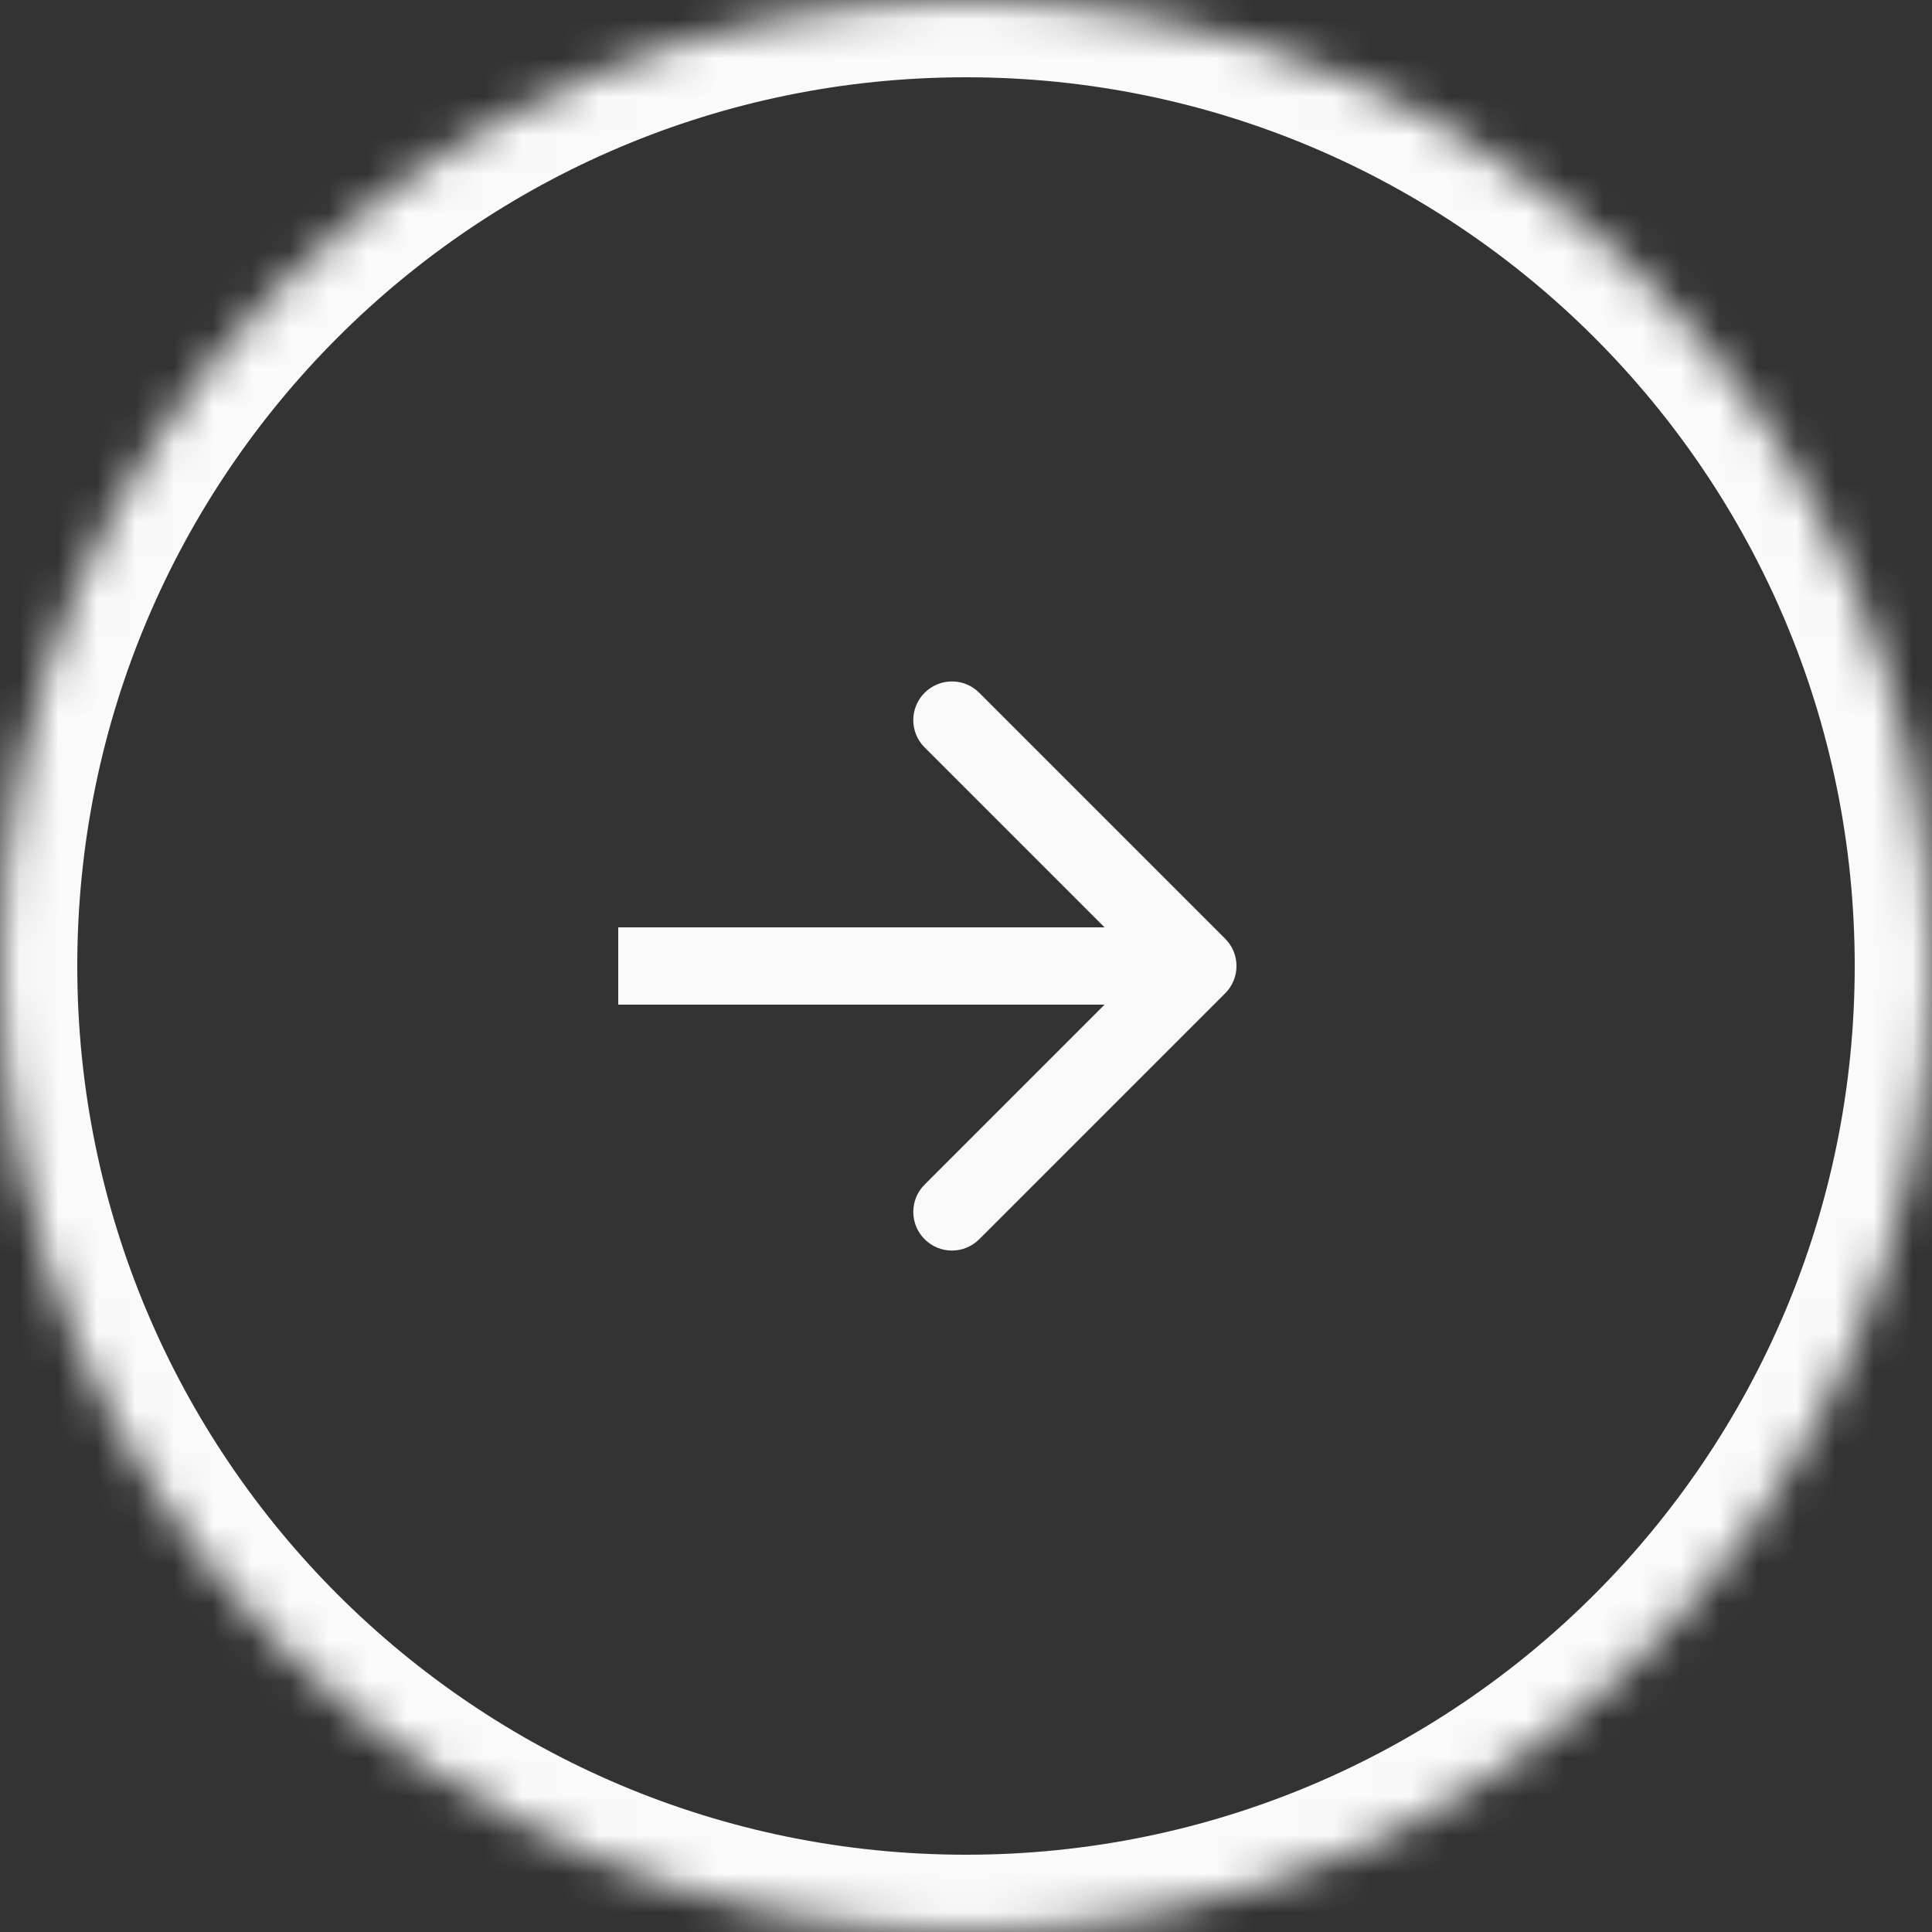 <svg width="50" height="50" viewBox="0 0 50 50" fill="none" xmlns="http://www.w3.org/2000/svg">
<rect x="0" y="0" width="50" height="50" fill="#333333" stroke="none"/>
<mask id="path-1-inside-1_476_4475" fill="white">
<path d="M50 25C50 38.807 38.807 50 25 50C11.193 50 0 38.807 0 25C0 11.193 11.193 0 25 0C38.807 0 50 11.193 50 25Z"/>
</mask>
<path d="M31.707 25.707C32.098 25.317 32.098 24.683 31.707 24.293L25.343 17.929C24.953 17.538 24.32 17.538 23.929 17.929C23.538 18.32 23.538 18.953 23.929 19.343L29.586 25L23.929 30.657C23.538 31.047 23.538 31.68 23.929 32.071C24.32 32.462 24.953 32.462 25.343 32.071L31.707 25.707ZM16 26H31V24H16V26ZM48 25C48 37.703 37.703 48 25 48V52C39.912 52 52 39.912 52 25H48ZM25 48C12.297 48 2 37.703 2 25H-2C-2 39.912 10.088 52 25 52V48ZM2 25C2 12.297 12.297 2 25 2V-2C10.088 -2 -2 10.088 -2 25H2ZM25 2C37.703 2 48 12.297 48 25H52C52 10.088 39.912 -2 25 -2V2Z" fill="#FAFAFA" mask="url(#path-1-inside-1_476_4475)"/>
</svg>
